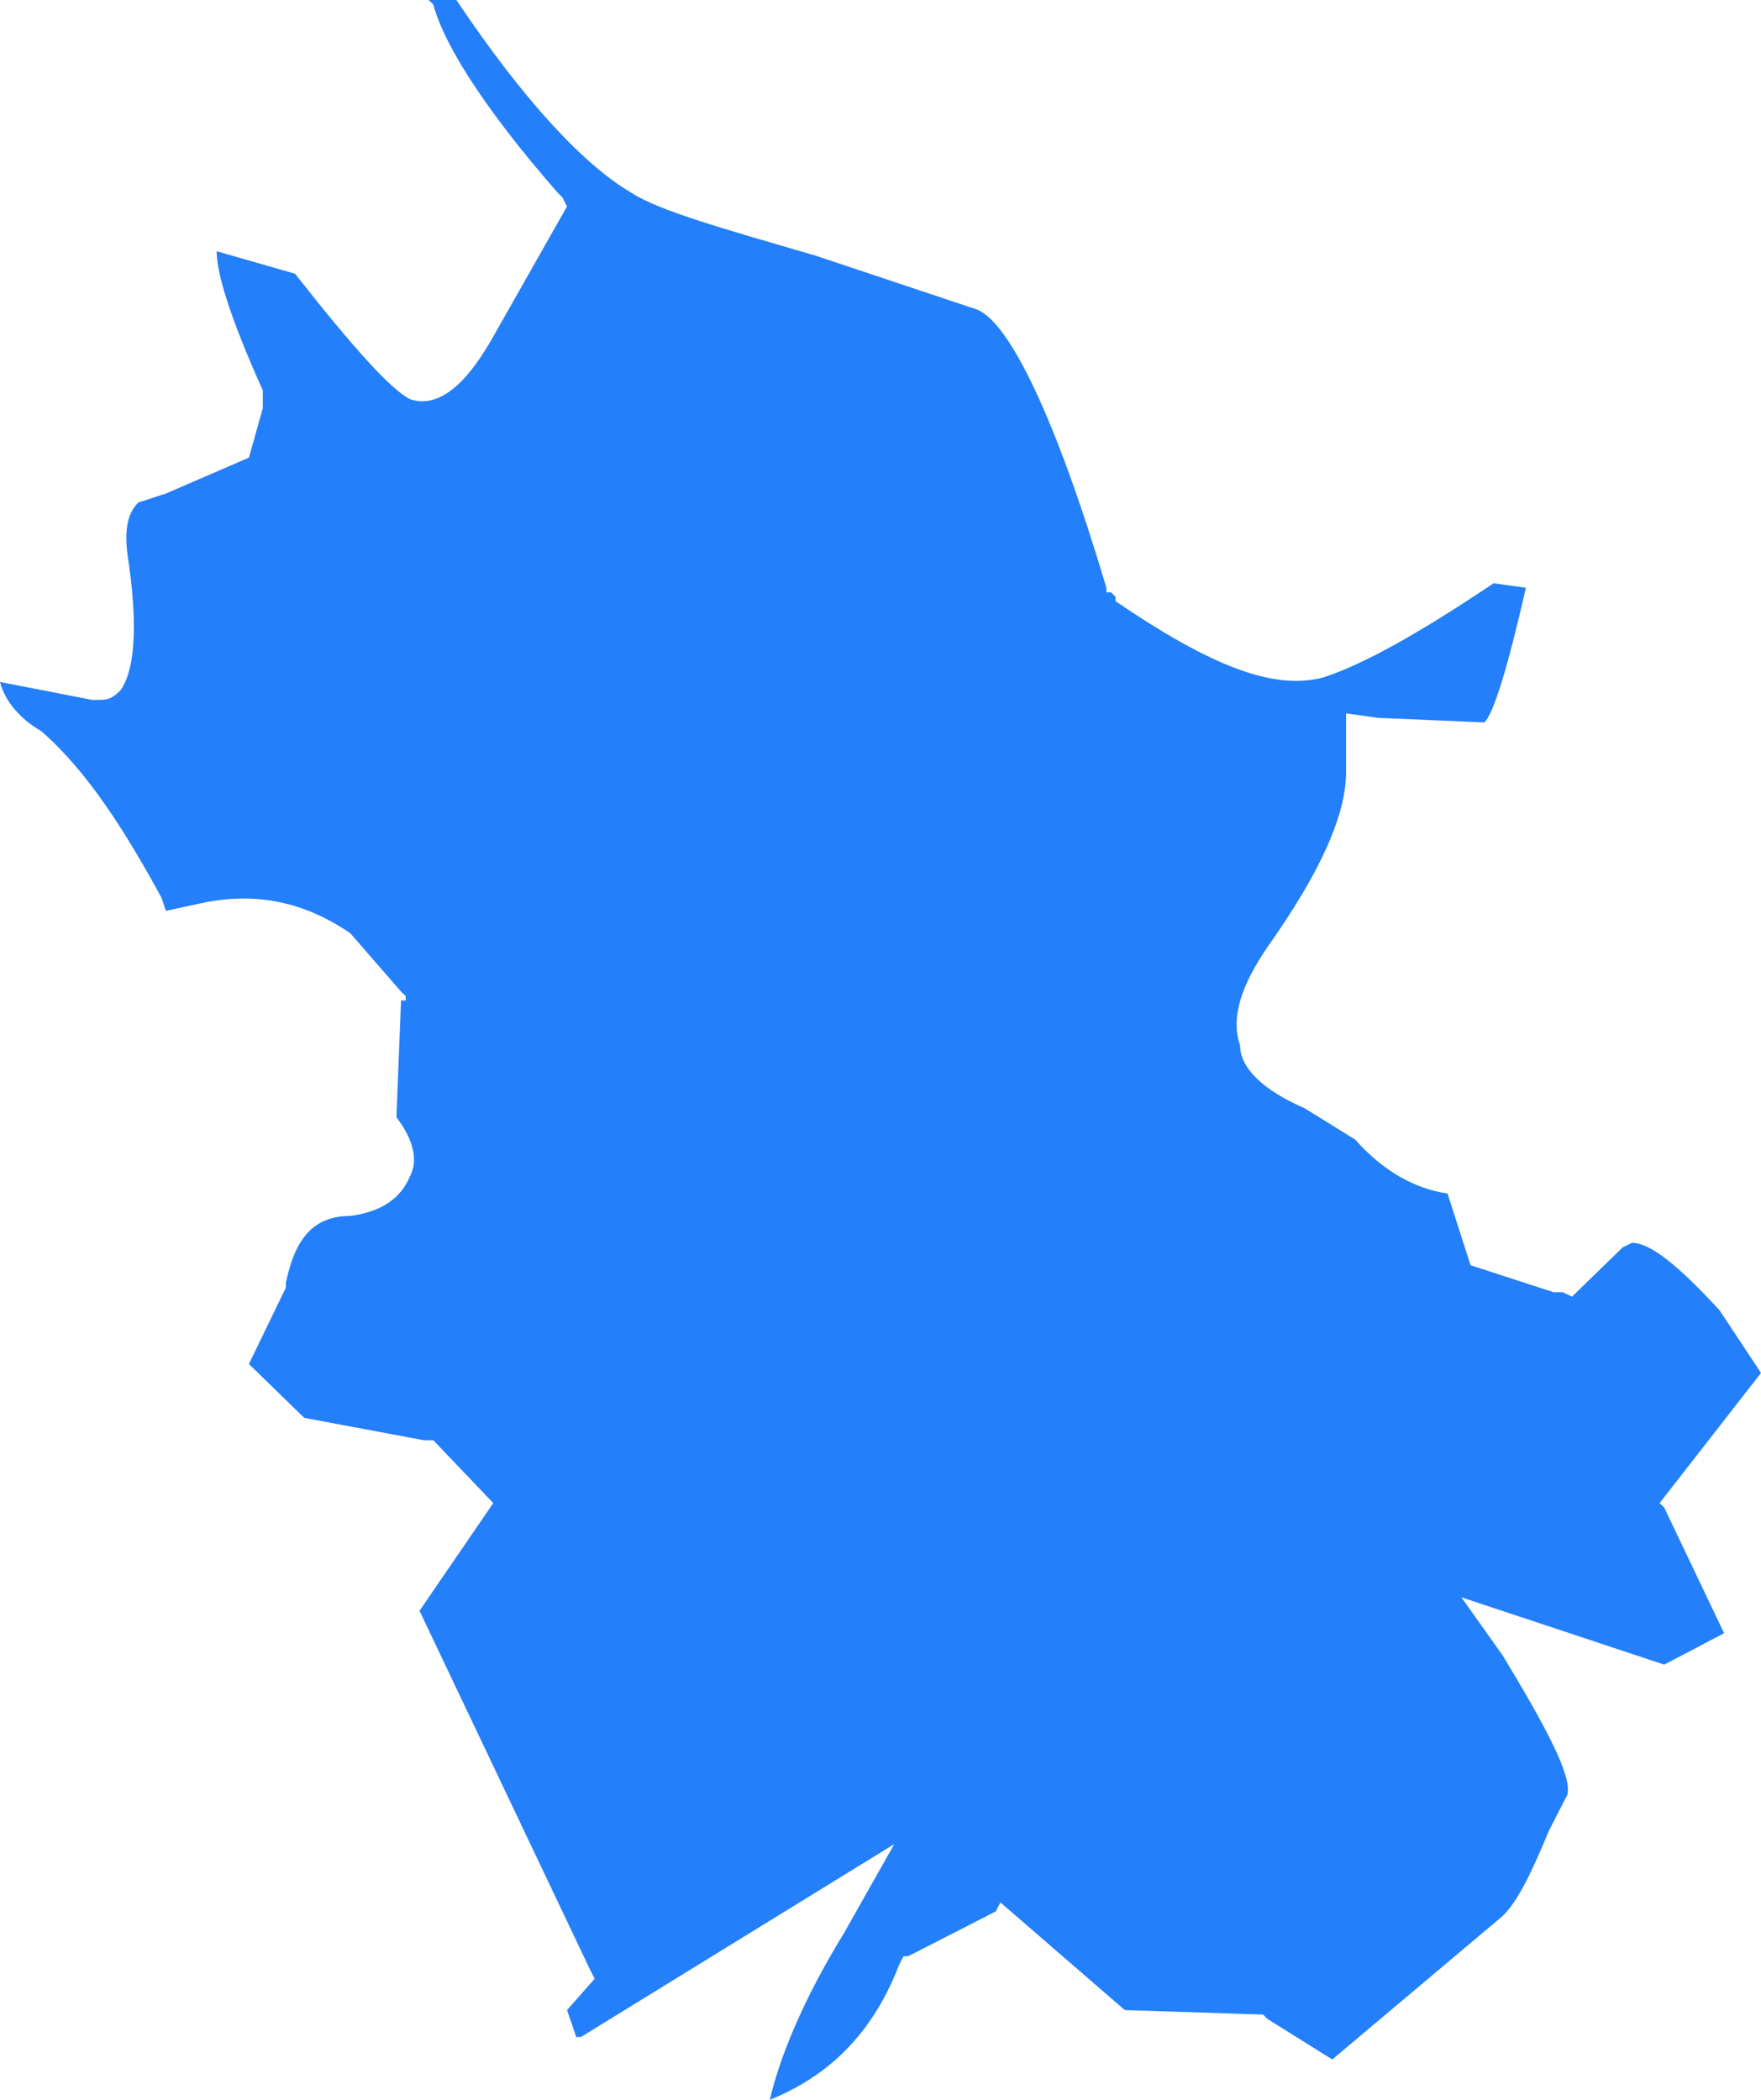 ﻿<?xml version="1.0" encoding="utf-8"?>
<svg version="1.1" xmlns:xlink="http://www.w3.org/1999/xlink" width="26px" height="31px" xmlns="http://www.w3.org/2000/svg">
  <g transform="matrix(1 0 0 1 -2031 -1893 )">
    <path d="M 16.471 8.81  L 16.403 8.744  L 16.335 8.744  C 16.335 8.744  16.335 8.677  16.335 8.677  C 15.586 6.16  14.906 4.769  14.429 4.571  C 14.429 4.571  12.047 3.776  12.047 3.776  C 10.686 3.378  9.733 3.113  9.325 2.848  C 8.644 2.451  7.759 1.524  6.738 0  C 6.738 0  6.33 0  6.33 0  C 6.33 0  6.398 0.066  6.398 0.066  C 6.534 0.596  7.079 1.524  8.236 2.848  C 8.236 2.848  8.304 2.915  8.304 2.915  L 8.372 3.047  C 8.372 3.047  7.283 4.968  7.283 4.968  C 6.874 5.697  6.466 6.028  6.058 5.895  C 5.785 5.763  5.241 5.167  4.356 4.041  C 4.356 4.041  3.199 3.709  3.199 3.709  C 3.199 4.041  3.403 4.703  3.88 5.763  C 3.88 5.763  3.88 5.829  3.88 5.829  L 3.88 5.895  L 3.88 5.962  L 3.88 6.028  L 3.675 6.756  L 2.45 7.286  C 2.45 7.286  2.042 7.419  2.042 7.419  C 1.838 7.618  1.838 7.949  1.906 8.346  C 2.042 9.34  1.974 9.936  1.77 10.201  C 1.634 10.333  1.565 10.333  1.429 10.333  C 1.429 10.333  1.361 10.333  1.361 10.333  C 1.361 10.333  0 10.068  0 10.068  C 0.068 10.333  0.272 10.598  0.613 10.797  C 1.293 11.393  1.838 12.254  2.382 13.248  C 2.382 13.248  2.45 13.447  2.45 13.447  C 2.45 13.447  3.063 13.314  3.063 13.314  C 3.812 13.182  4.492 13.314  5.173 13.778  C 5.173 13.778  5.921 14.639  5.921 14.639  L 5.99 14.705  L 5.99 14.771  L 5.921 14.771  C 5.921 14.771  5.853 16.494  5.853 16.494  C 6.058 16.759  6.194 17.09  6.058 17.355  C 5.921 17.686  5.649 17.885  5.173 17.951  C 4.628 17.951  4.356 18.282  4.22 18.944  C 4.22 18.944  4.22 19.011  4.22 19.011  L 3.675 20.137  L 4.492 20.932  L 6.262 21.263  L 6.398 21.263  L 7.283 22.19  L 6.194 23.78  L 8.712 29.079  L 8.78 29.212  L 8.372 29.675  L 8.508 30.073  L 8.576 30.073  L 13.204 27.224  C 13.204 27.224  12.455 28.549  12.455 28.549  C 11.843 29.543  11.503 30.404  11.366 31  C 12.183 30.669  12.864 30.073  13.272 29.013  C 13.272 29.013  13.34 28.88  13.34 28.88  L 13.408 28.88  L 14.702 28.218  L 14.77 28.085  L 16.607 29.675  L 18.649 29.741  L 18.717 29.808  L 19.67 30.404  C 19.67 30.404  22.188 28.284  22.188 28.284  C 22.393 28.085  22.597 27.688  22.869 27.026  C 22.869 27.026  23.141 26.496  23.141 26.496  C 23.209 26.231  22.869 25.568  22.188 24.442  C 22.188 24.442  21.576 23.581  21.576 23.581  L 24.571 24.575  L 25.455 24.111  L 24.571 22.256  L 24.503 22.19  L 26 20.269  C 26 20.269  25.387 19.342  25.387 19.342  C 24.775 18.679  24.366 18.348  24.094 18.348  C 24.094 18.348  23.958 18.415  23.958 18.415  L 23.209 19.143  L 23.073 19.077  L 22.937 19.077  L 21.712 18.679  C 21.712 18.679  21.372 17.62  21.372 17.62  C 20.895 17.553  20.419 17.288  20.01 16.825  C 20.01 16.825  19.262 16.361  19.262 16.361  C 18.649 16.096  18.309 15.765  18.309 15.434  C 18.173 15.036  18.309 14.573  18.717 13.976  C 19.466 12.917  19.874 12.056  19.874 11.393  C 19.874 11.393  19.874 10.532  19.874 10.532  L 20.351 10.598  C 20.351 10.598  21.916 10.665  21.916 10.665  C 22.052 10.532  22.257 9.87  22.529 8.677  C 22.529 8.677  22.052 8.611  22.052 8.611  C 20.963 9.34  20.147 9.803  19.534 10.002  C 18.785 10.201  17.832 9.803  16.471 8.876  C 16.471 8.876  16.471 8.81  16.471 8.81  Z " fill-rule="nonzero" fill="#237ffa" stroke="none" transform="matrix(1 0 0 1 2031 1893 )" />
  </g>
</svg>